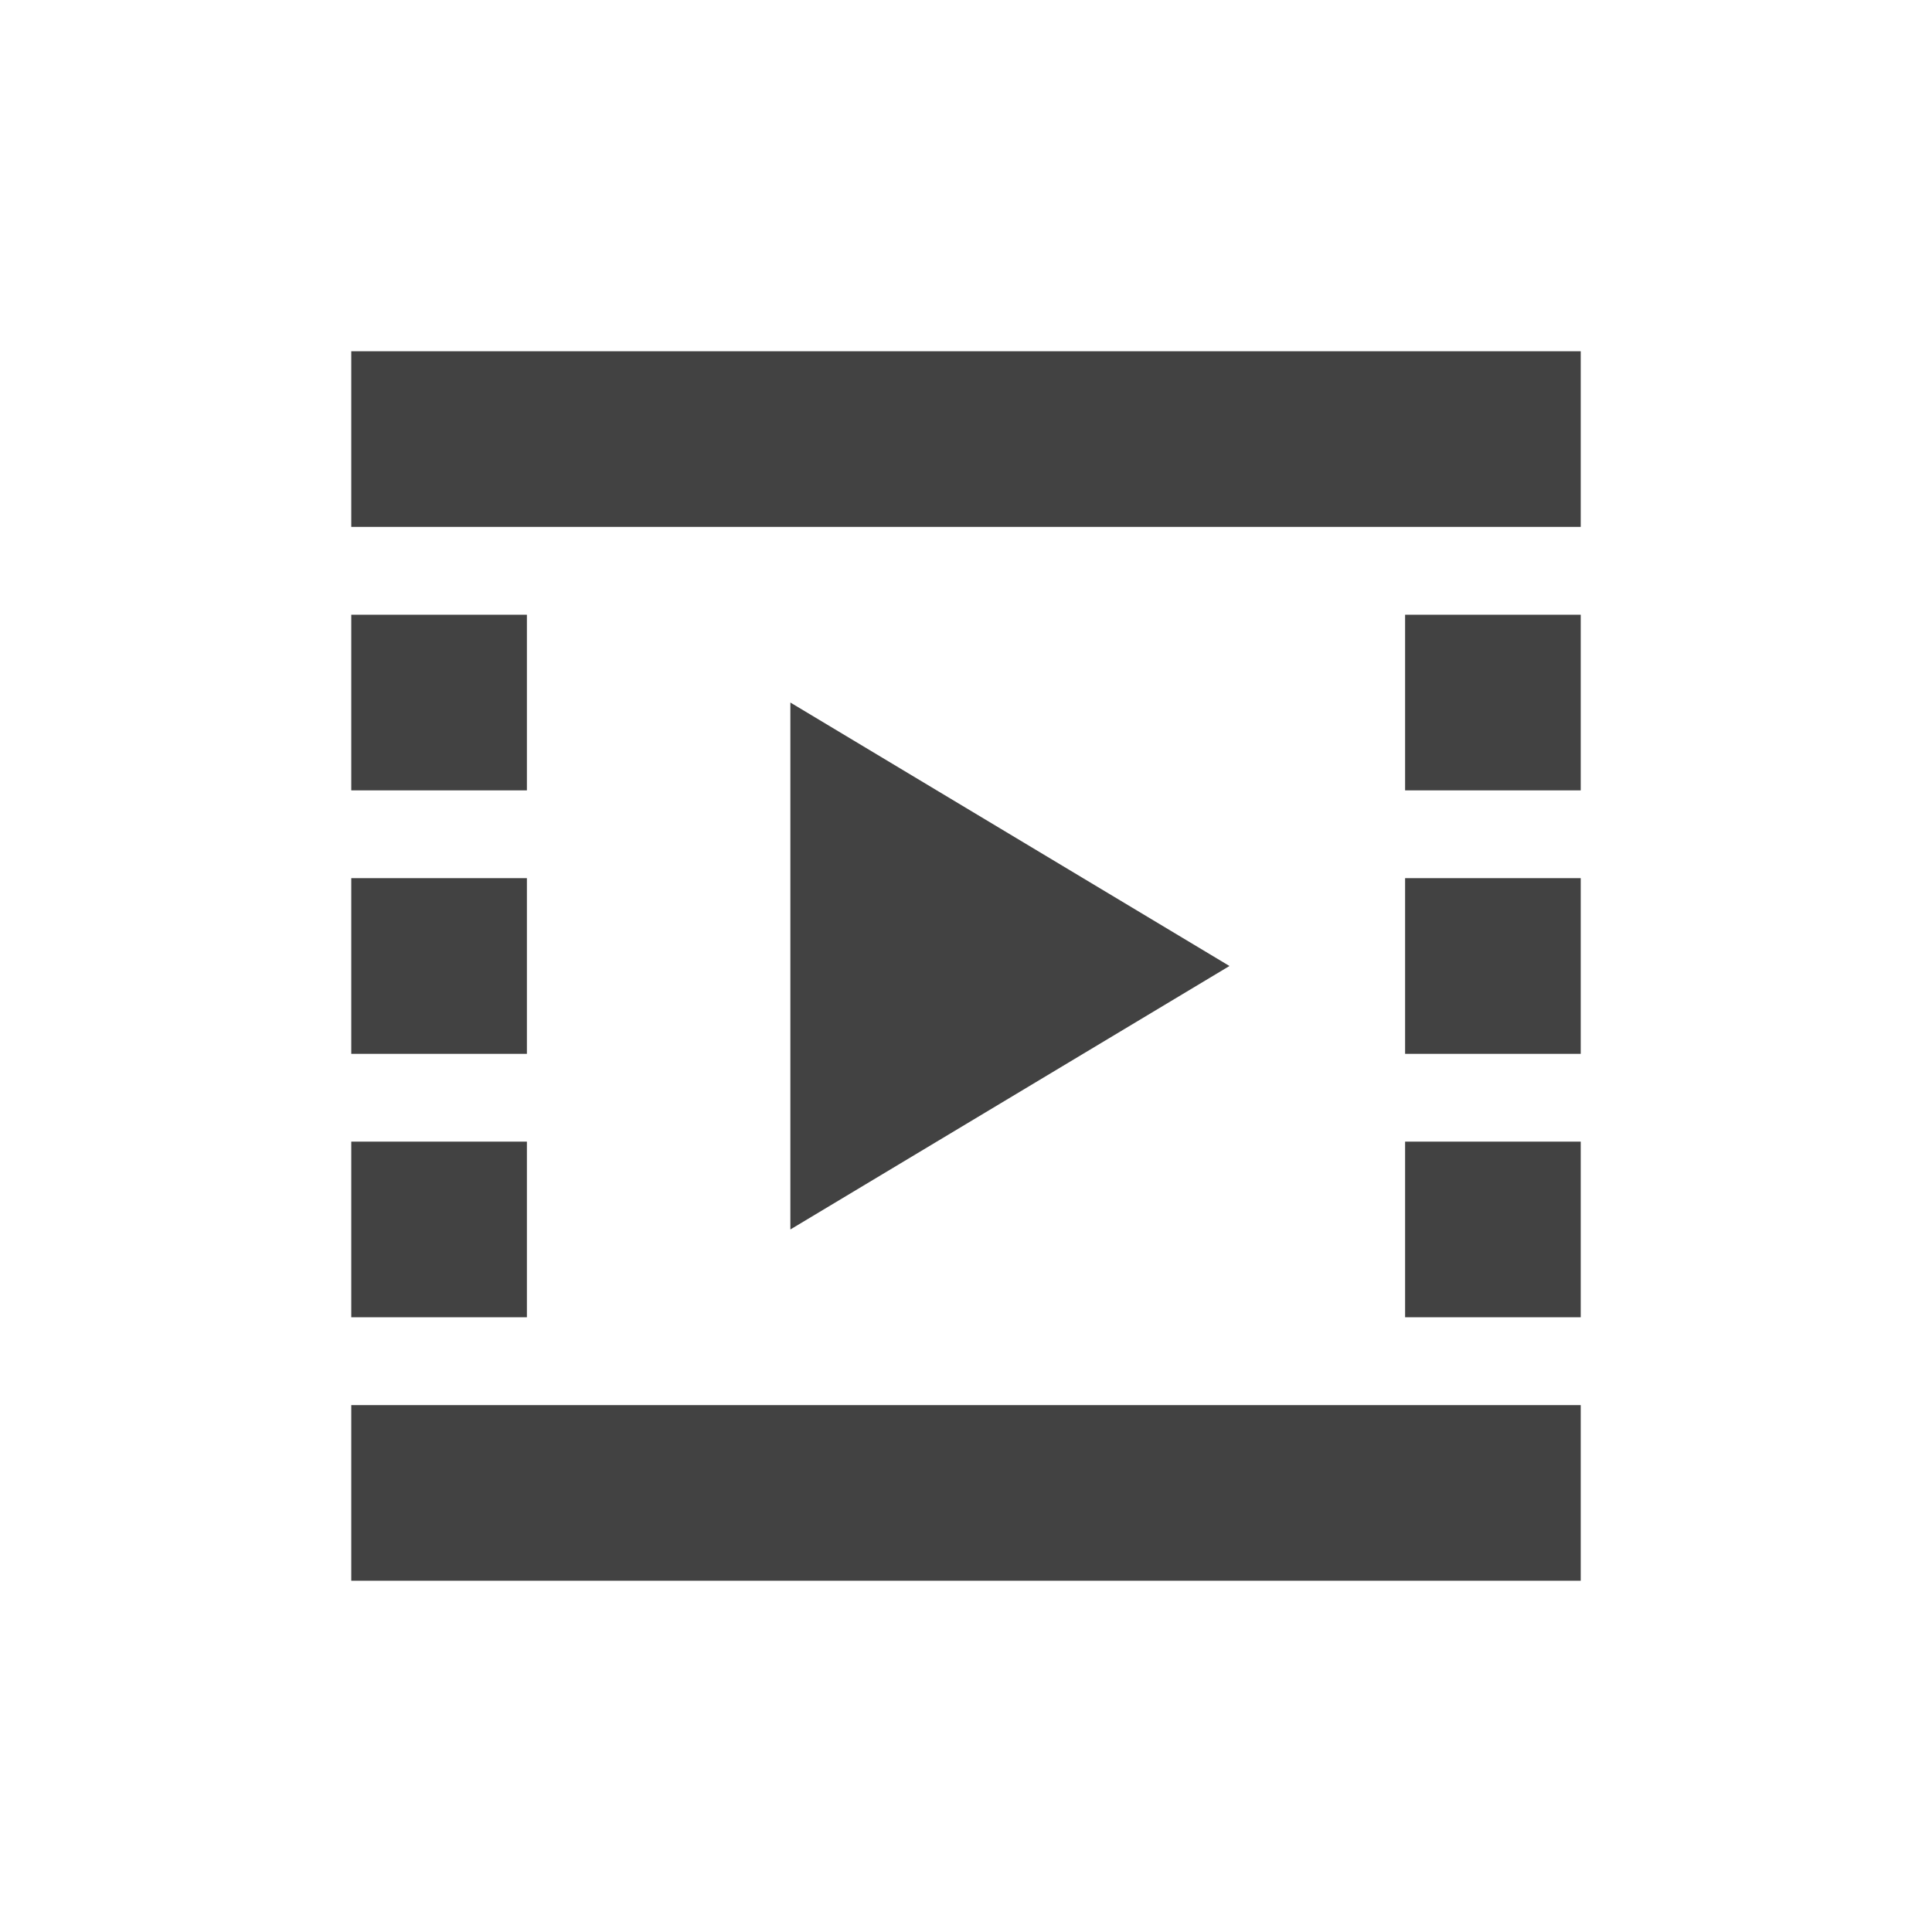 
<svg xmlns="http://www.w3.org/2000/svg" xmlns:xlink="http://www.w3.org/1999/xlink" width="22px" height="22px" viewBox="0 0 22 22" version="1.1">
<g id="surface1">
<defs>
  <style id="current-color-scheme" type="text/css">
   .ColorScheme-Text { color:#424242; } .ColorScheme-Highlight { color:#eeeeee; }
  </style>
 </defs>
<path style="fill:currentColor" class="ColorScheme-Text" d="M 4 4 L 4 6 L 18 6 L 18 4 Z M 4 7 L 4 9 L 6 9 L 6 7 Z M 16 7 L 16 9 L 18 9 L 18 7 Z M 9 8 L 9 14 L 14 11 Z M 4 10 L 4 12 L 6 12 L 6 10 Z M 16 10 L 16 12 L 18 12 L 18 10 Z M 4 13 L 4 15 L 6 15 L 6 13 Z M 16 13 L 16 15 L 18 15 L 18 13 Z M 4 16 L 4 18 L 18 18 L 18 16 Z M 4 16 "/>
</g>
</svg>

